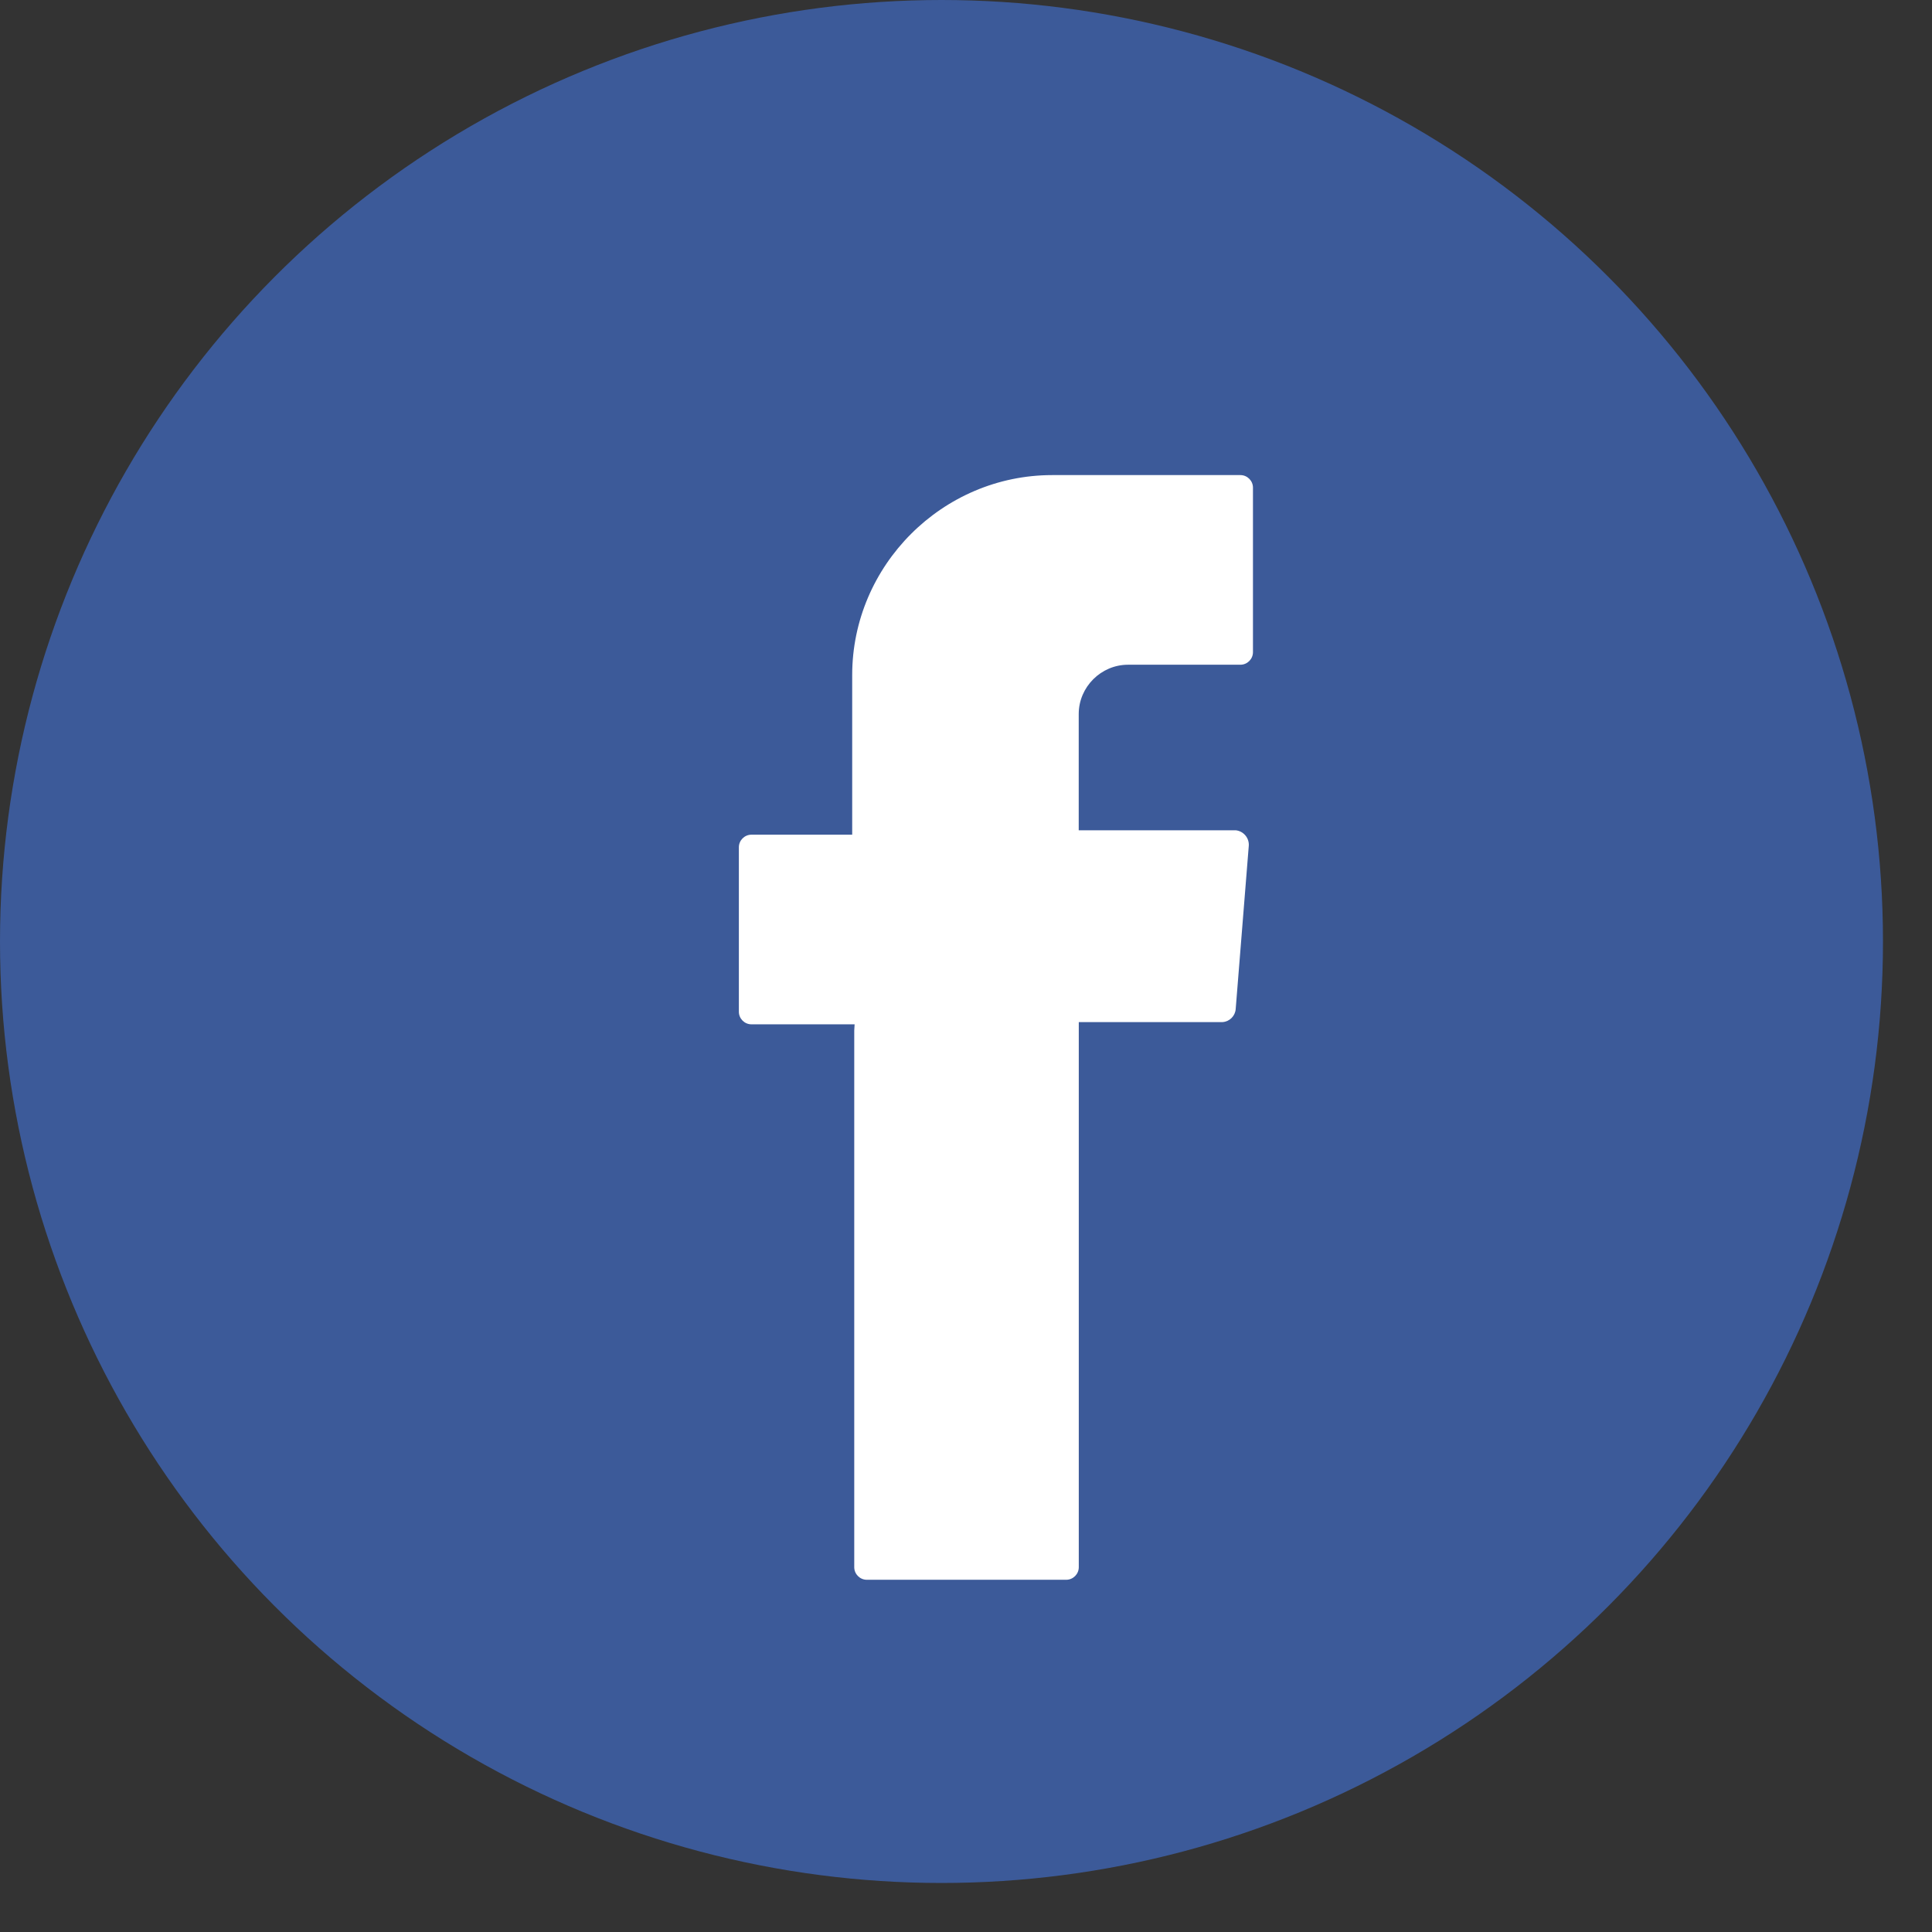 <?xml version="1.0" encoding="UTF-8" standalone="no"?>
<!DOCTYPE svg PUBLIC "-//W3C//DTD SVG 1.1//EN" "http://www.w3.org/Graphics/SVG/1.1/DTD/svg11.dtd">
<svg width="100%" height="100%" viewBox="0 0 32 32" version="1.1" xmlns="http://www.w3.org/2000/svg" xmlns:xlink="http://www.w3.org/1999/xlink" xml:space="preserve" xmlns:serif="http://www.serif.com/" style="fill-rule:evenodd;clip-rule:evenodd;stroke-linejoin:round;stroke-miterlimit:2;">
    <rect x="0" y="0" width="32" height="32" fill="#333333" stroke="none"/>
    <circle cx="15.594" cy="15.594" r="15.594" style="fill:rgb(60,90,153);"/>
    <g transform="matrix(1,0,0,1,-22.464,-14.731)">
        <path d="M36.613,31.8L36.613,40.68C36.613,40.683 36.613,40.686 36.613,40.689C36.613,40.803 36.707,40.897 36.821,40.897C36.824,40.897 36.827,40.897 36.83,40.897L40.115,40.897C40.118,40.897 40.121,40.897 40.124,40.897C40.238,40.897 40.332,40.803 40.332,40.689C40.332,40.686 40.332,40.683 40.332,40.68L40.332,31.66L42.714,31.66C42.83,31.652 42.923,31.559 42.931,31.443L43.148,28.736C43.155,28.608 43.059,28.496 42.931,28.483L40.331,28.483L40.331,26.571C40.331,26.567 40.331,26.562 40.331,26.558C40.331,26.11 40.7,25.741 41.148,25.741C41.152,25.741 41.157,25.741 41.161,25.741L43,25.741C43.003,25.741 43.006,25.741 43.009,25.741C43.123,25.741 43.217,25.647 43.217,25.533C43.217,25.53 43.217,25.527 43.217,25.524L43.217,22.817C43.217,22.814 43.217,22.811 43.217,22.808C43.217,22.694 43.123,22.6 43.009,22.6C43.006,22.6 43.003,22.6 43,22.6L39.9,22.6C39.897,22.6 39.894,22.6 39.891,22.6C38.074,22.6 36.579,24.095 36.579,25.912C36.579,25.915 36.579,25.918 36.579,25.921L36.579,28.556L34.919,28.556C34.916,28.556 34.913,28.556 34.91,28.556C34.796,28.556 34.702,28.65 34.702,28.764C34.702,28.767 34.702,28.77 34.702,28.773L34.702,31.48C34.702,31.483 34.702,31.486 34.702,31.489C34.702,31.603 34.796,31.697 34.91,31.697C34.913,31.697 34.916,31.697 34.919,31.697L36.619,31.697L36.613,31.8Z" style="fill:white;"/>
    </g>
</svg>

